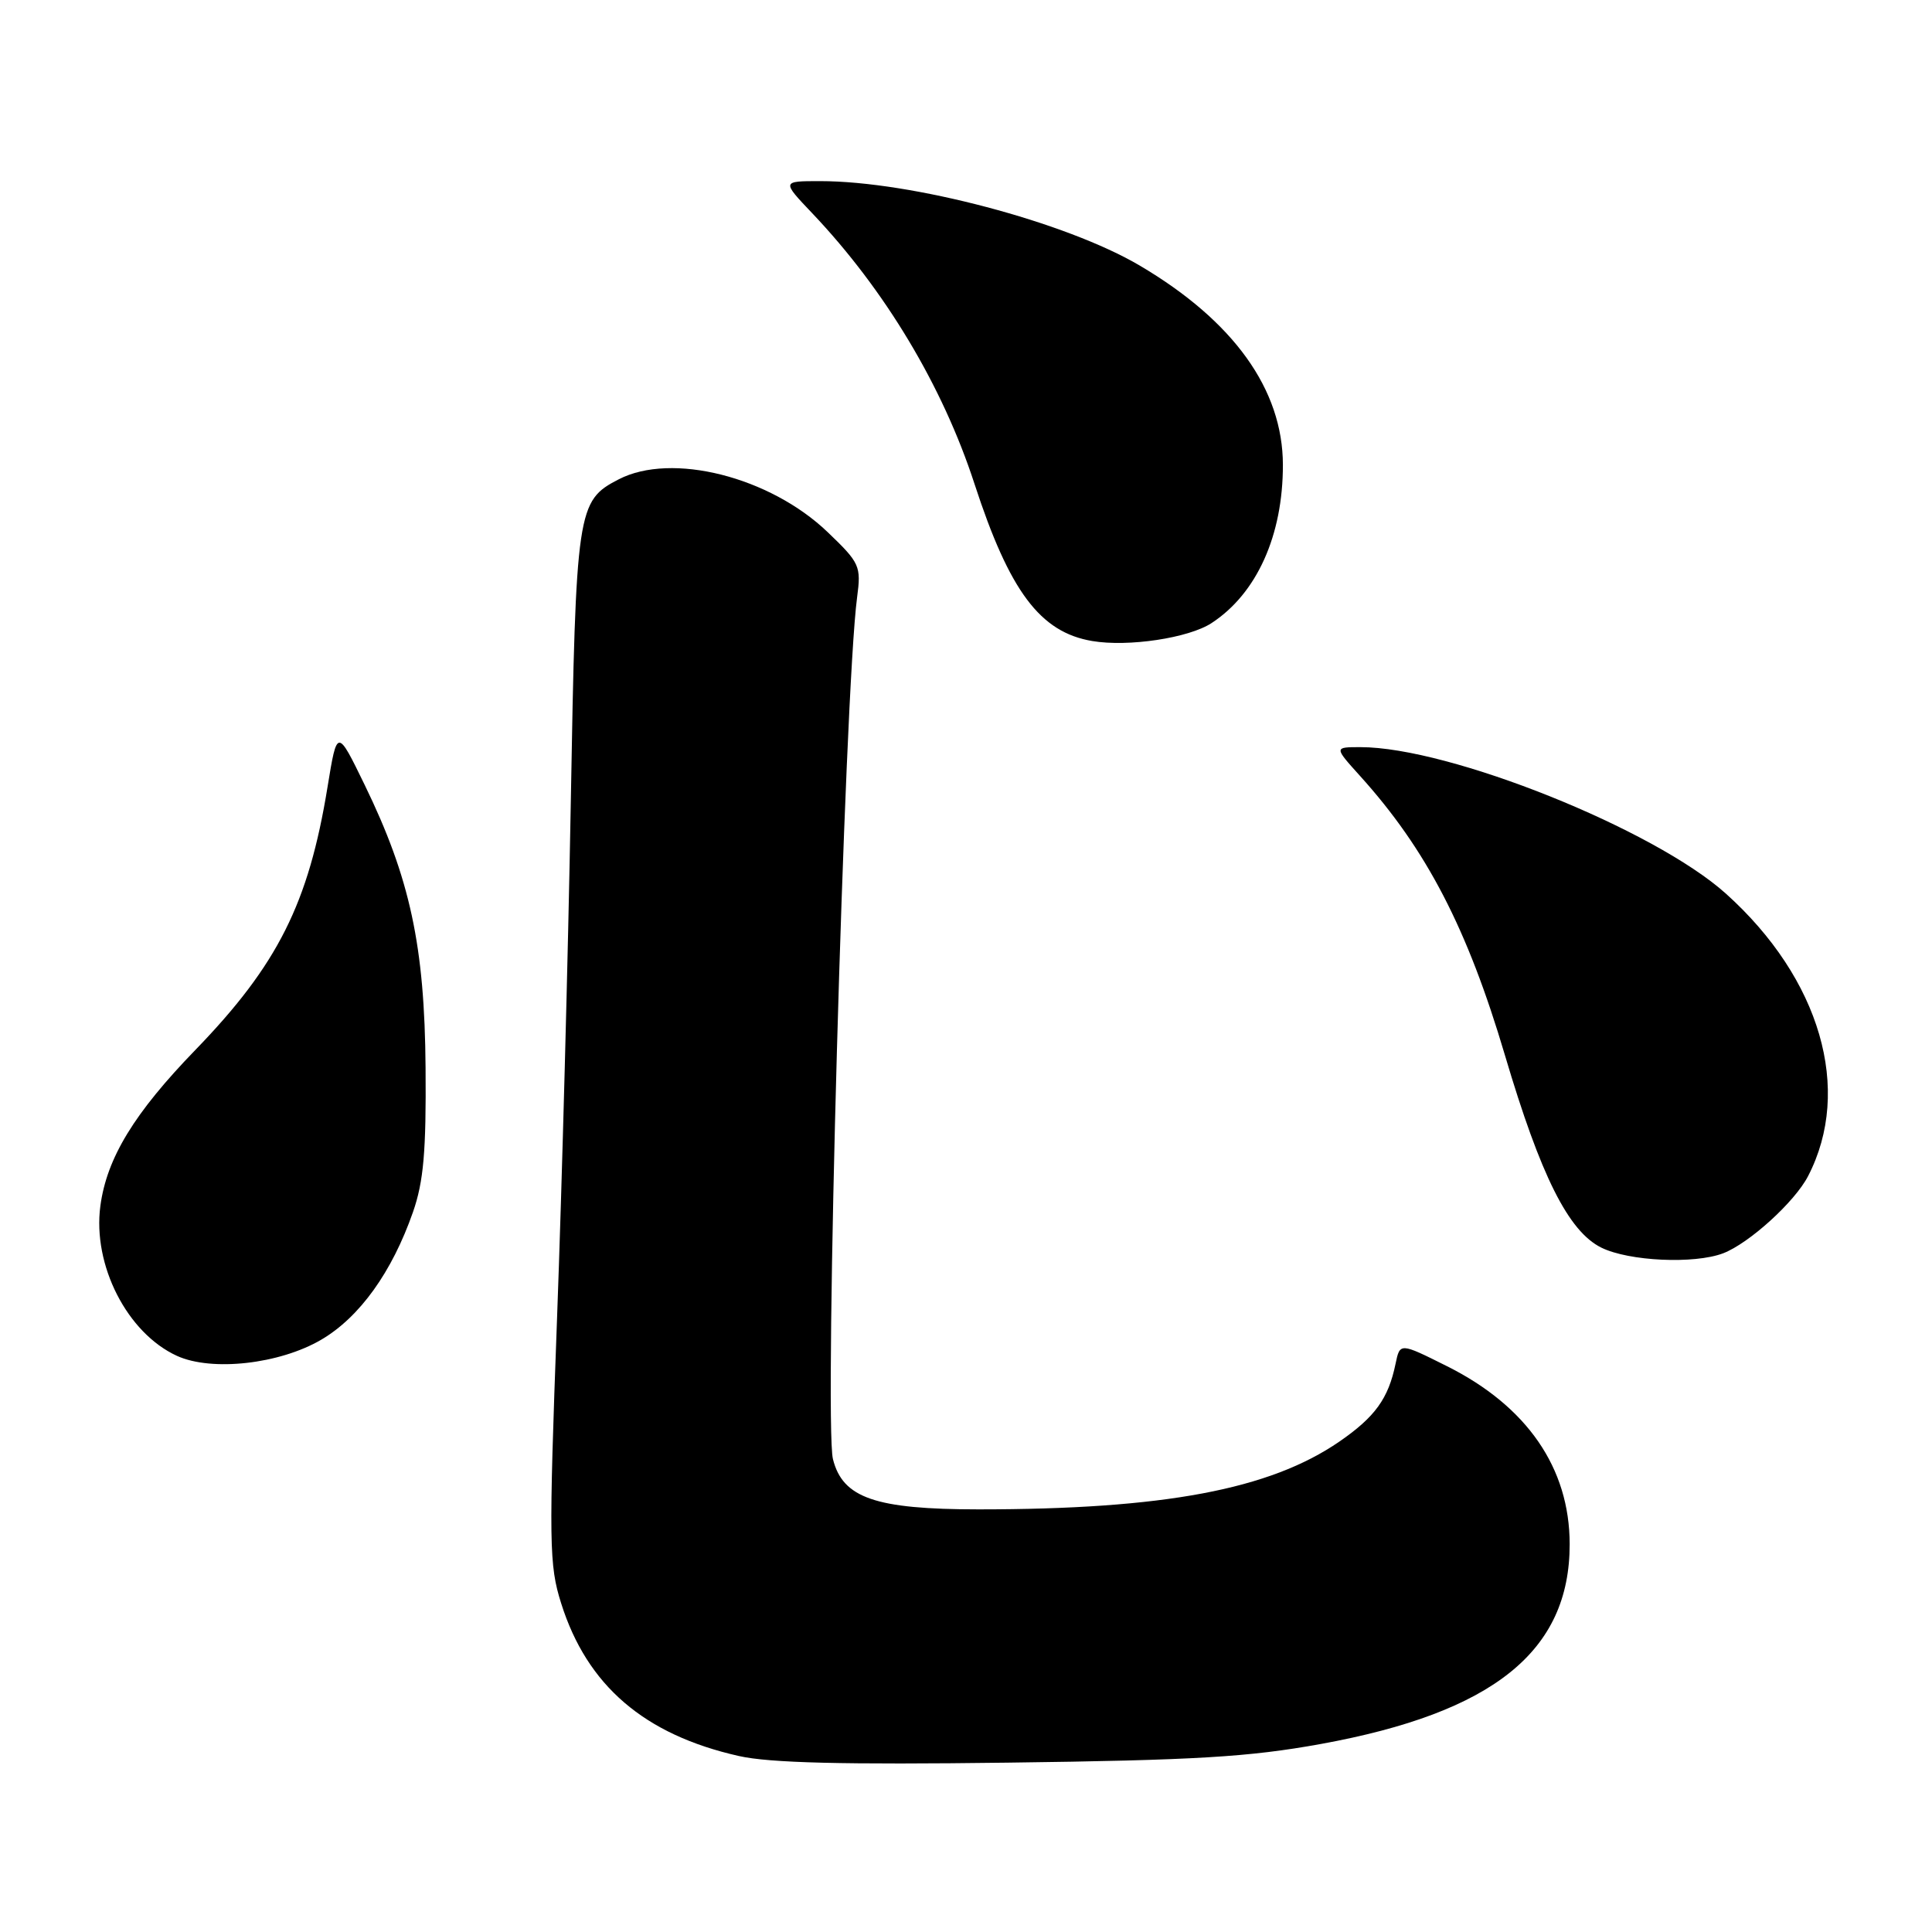 <?xml version="1.0" encoding="UTF-8" standalone="no"?>
<!DOCTYPE svg PUBLIC "-//W3C//DTD SVG 1.1//EN" "http://www.w3.org/Graphics/SVG/1.1/DTD/svg11.dtd" >
<svg xmlns="http://www.w3.org/2000/svg" xmlns:xlink="http://www.w3.org/1999/xlink" version="1.1" viewBox="0 0 256 256">
 <g >
 <path fill="currentColor"
d=" M 175.00 231.09 C 197.88 226.93 208.01 218.80 207.99 204.60 C 207.98 194.51 202.33 186.32 191.72 181.02 C 185.50 177.91 185.50 177.91 184.92 180.70 C 183.97 185.32 182.20 187.76 177.47 191.02 C 168.24 197.37 154.21 200.00 129.64 200.00 C 116.00 199.99 111.66 198.50 110.37 193.34 C 109.18 188.60 111.90 91.66 113.57 79.15 C 114.12 75.01 113.94 74.60 109.67 70.51 C 102.01 63.17 88.99 59.88 81.97 63.52 C 76.47 66.36 76.31 67.41 75.63 106.50 C 75.28 126.30 74.47 157.00 73.81 174.73 C 72.71 204.53 72.75 207.38 74.36 212.46 C 77.79 223.34 85.37 229.86 97.90 232.68 C 101.97 233.60 111.71 233.84 133.50 233.56 C 158.39 233.24 165.46 232.82 175.00 231.09 Z  M 42.58 177.51 C 47.65 174.53 51.94 168.57 54.72 160.61 C 56.13 156.57 56.48 152.56 56.39 141.50 C 56.27 125.35 54.34 116.37 48.32 104.00 C 44.67 96.50 44.67 96.50 43.40 104.28 C 40.89 119.70 36.80 127.85 25.90 139.11 C 17.77 147.50 14.15 153.44 13.30 159.79 C 12.25 167.64 16.85 176.64 23.45 179.66 C 28.07 181.76 37.04 180.76 42.58 177.51 Z  M 228.32 166.07 C 231.75 164.76 237.82 159.26 239.58 155.84 C 245.50 144.40 241.21 129.67 228.70 118.42 C 219.19 109.87 192.07 99.00 180.26 99.00 C 176.77 99.00 176.77 99.00 180.19 102.79 C 189.01 112.55 194.44 123.02 199.42 139.85 C 204.15 155.82 207.83 163.17 212.19 165.32 C 215.84 167.12 224.50 167.52 228.32 166.07 Z  M 160.54 82.56 C 166.54 78.64 170.00 70.94 169.99 61.60 C 169.98 51.61 163.46 42.53 151.04 35.20 C 141.25 29.42 120.74 24.00 108.66 24.00 C 103.58 24.00 103.58 24.00 107.62 28.25 C 117.26 38.40 124.91 51.16 129.13 64.13 C 133.77 78.36 137.82 83.78 144.73 84.94 C 149.51 85.75 157.52 84.54 160.54 82.56 Z "/>
</g>
</svg>